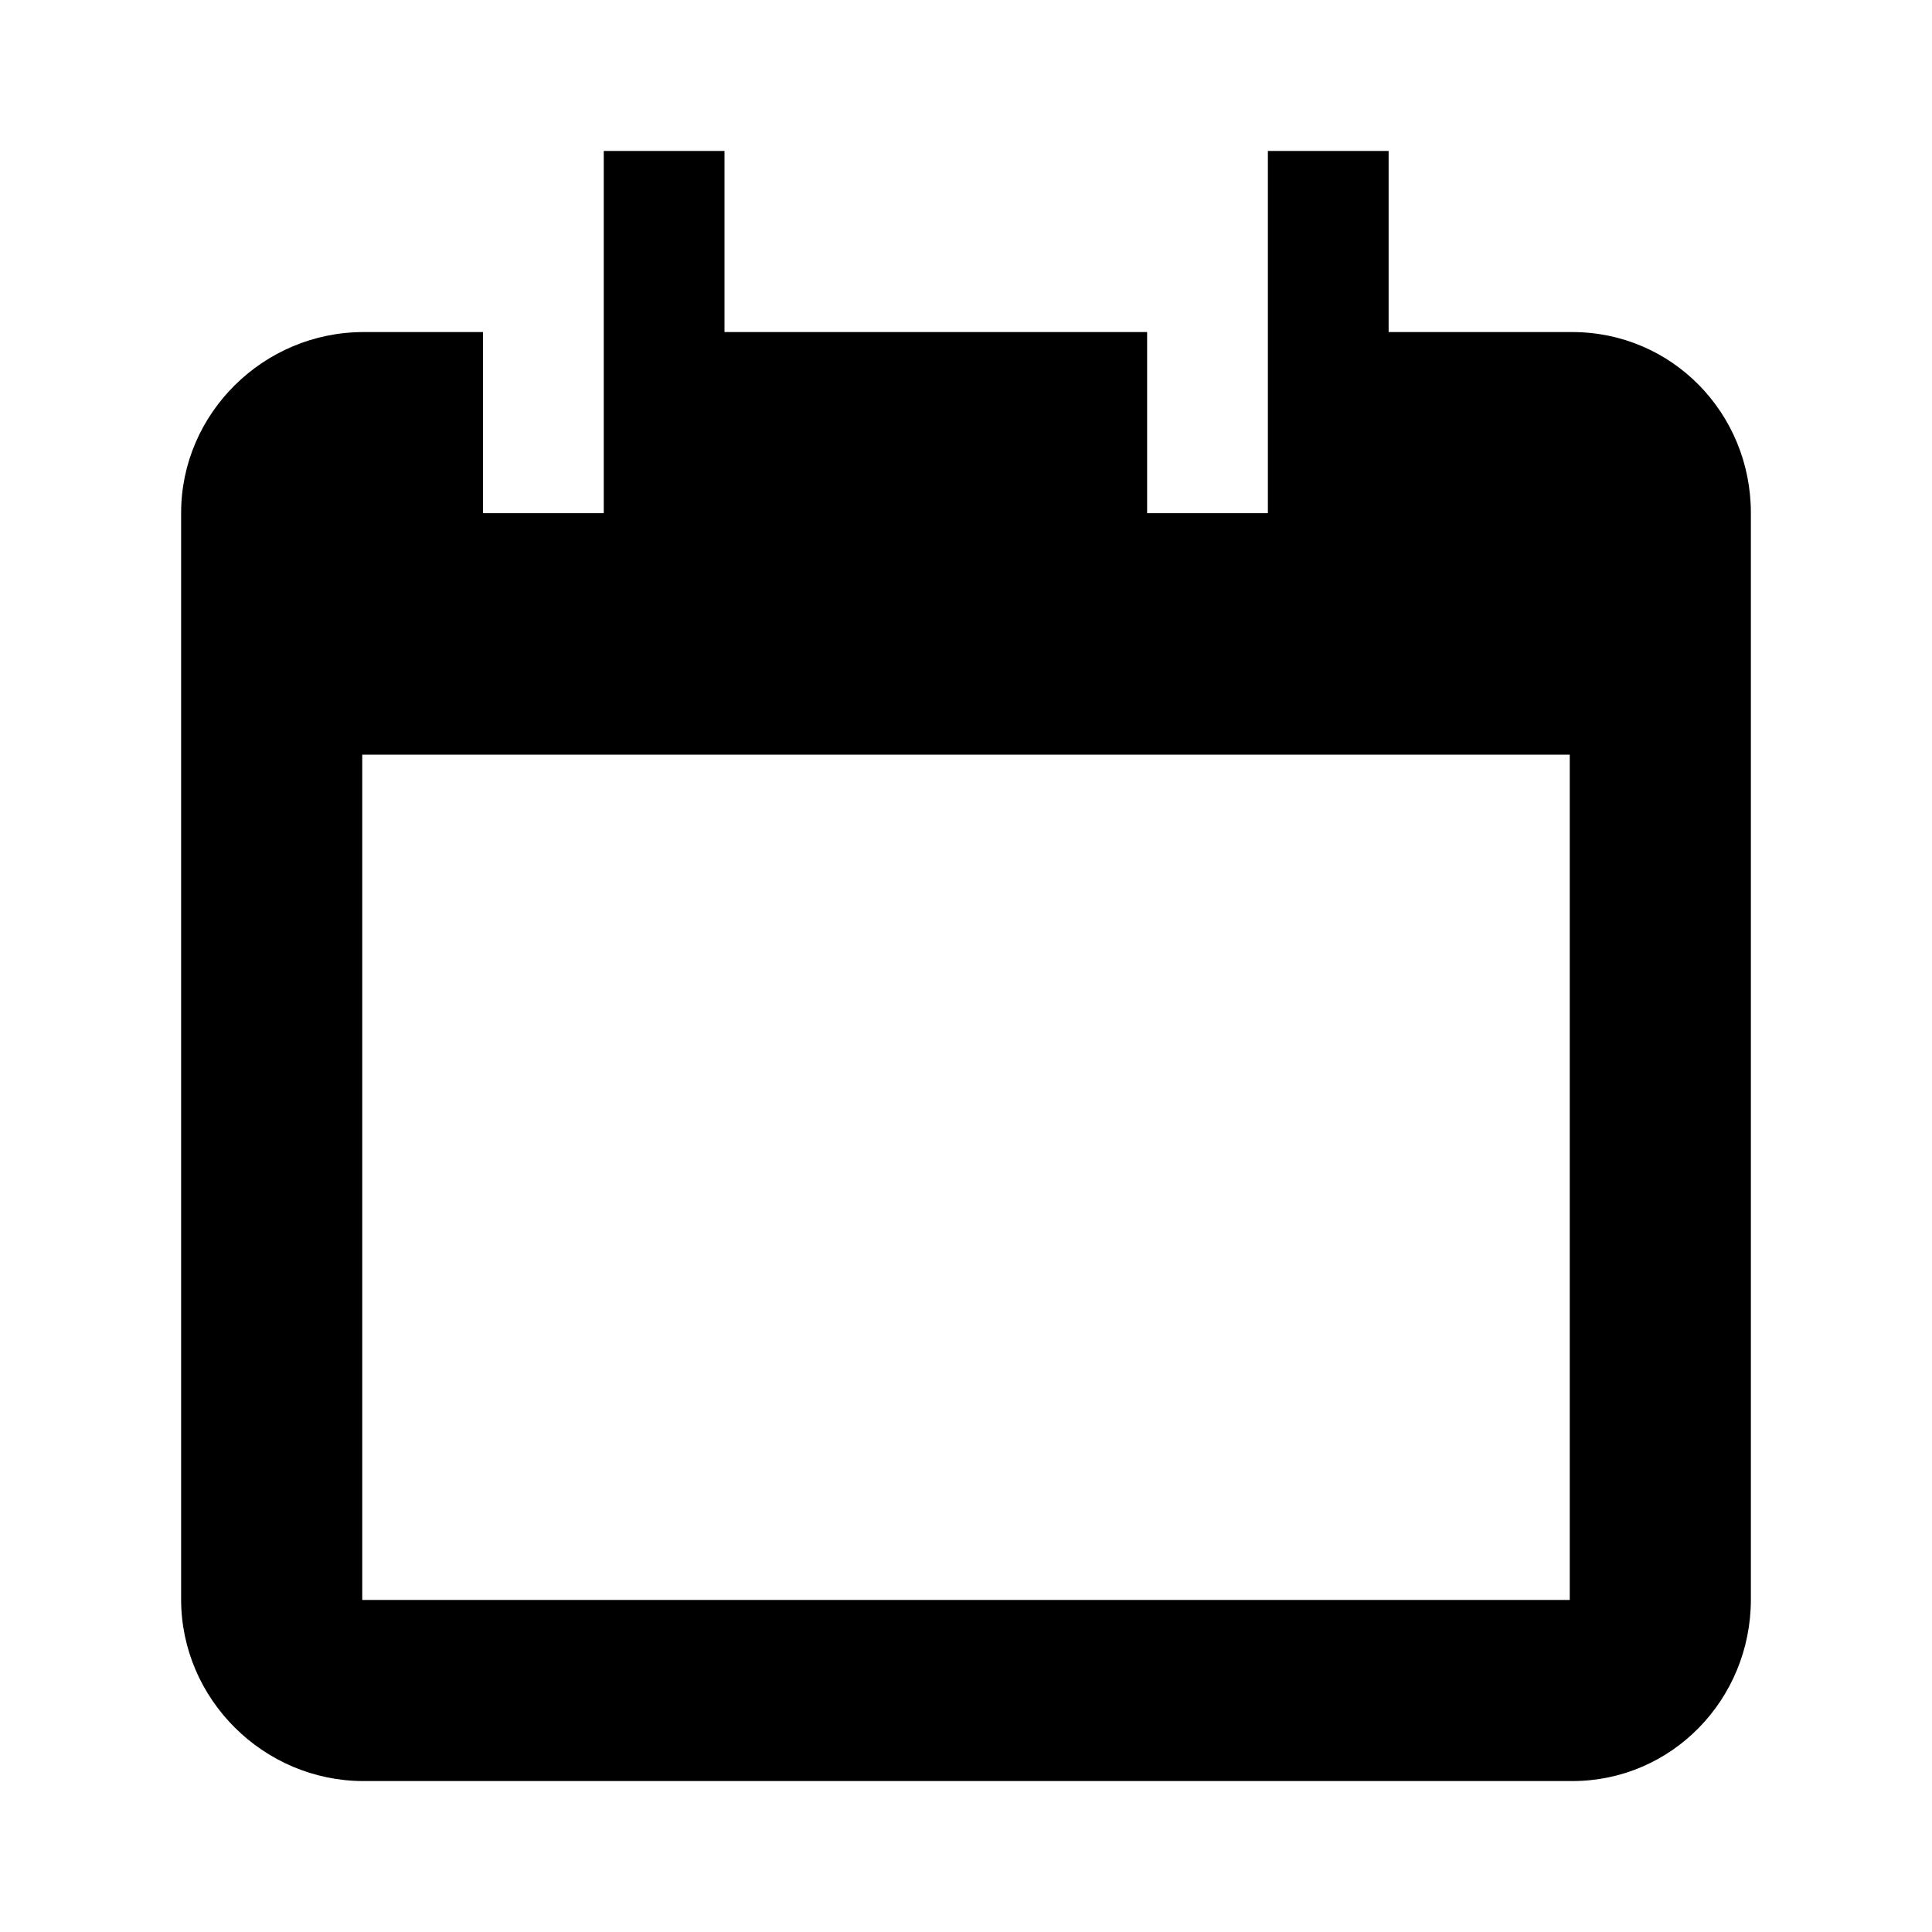 <?xml version="1.0" encoding="utf-8"?>
<!-- Generator: Adobe Illustrator 16.0.0, SVG Export Plug-In . SVG Version: 6.00 Build 0)  -->
<!DOCTYPE svg PUBLIC "-//W3C//DTD SVG 1.1//EN" "http://www.w3.org/Graphics/SVG/1.1/DTD/svg11.dtd">
<svg version="1.1" id="Layer_1" xmlns="http://www.w3.org/2000/svg" xmlns:xlink="http://www.w3.org/1999/xlink" x="0px" y="0px"
	 width="32px" height="32px" viewBox="0 0 32 32" enable-background="new 0 0 32 32" xml:space="preserve">
<path d="M26.041,5.5H23v-3h-2v6h-2v-3h-7v-3h-2v6H8v-3H6.021C4.368,5.5,3,6.844,3,8.495v17.997C3,28.144,4.368,29.5,6.021,29.5
	h20.02c1.652,0,2.959-1.355,2.959-3.008V8.496C29,6.844,27.695,5.5,26.041,5.5z M26,26.5H6v-14h20V26.5z"/>
</svg>
